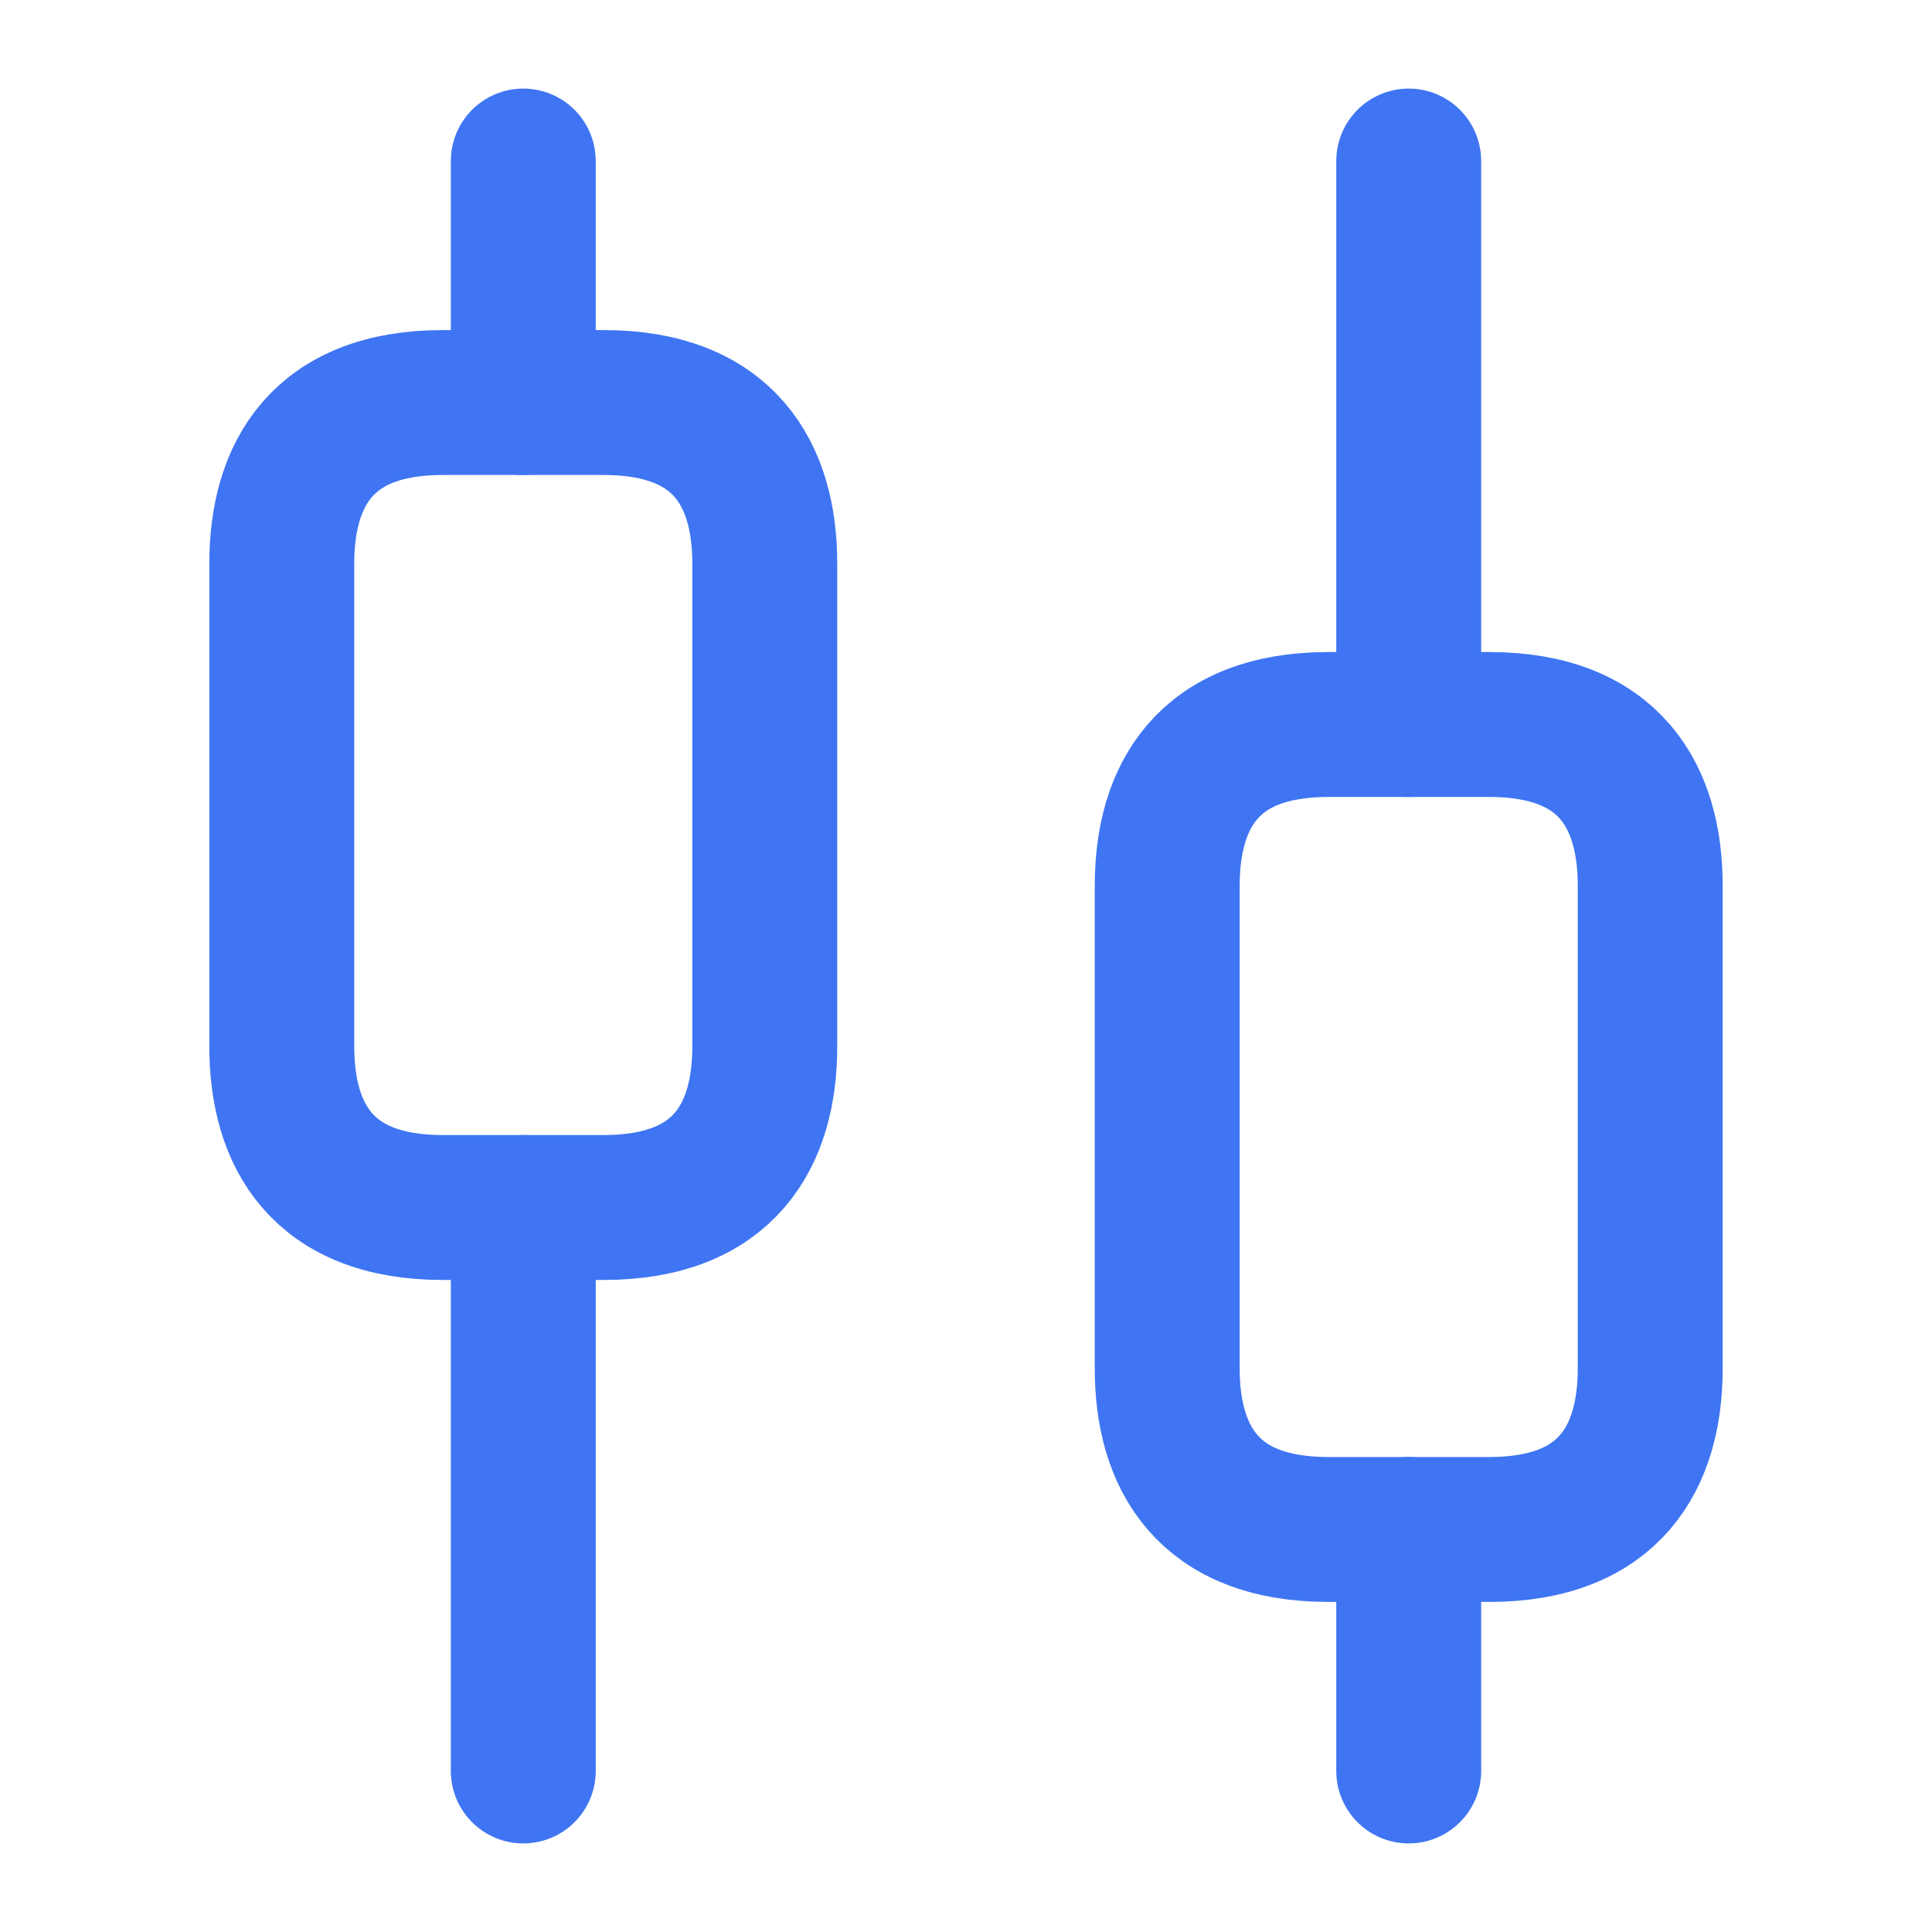 <svg width="20" height="20" viewBox="0 0 20 20" fill="none" xmlns="http://www.w3.org/2000/svg">
<path d="M5.417 18.333L5.417 12.5" stroke="#3F75F3" stroke-width="1.5" stroke-miterlimit="10" stroke-linecap="round" stroke-linejoin="round"/>
<path d="M5.417 4.167V1.667" stroke="#3F75F3" stroke-width="1.5" stroke-miterlimit="10" stroke-linecap="round" stroke-linejoin="round"/>
<path d="M14.583 18.333V15.833" stroke="#3F75F3" stroke-width="1.5" stroke-miterlimit="10" stroke-linecap="round" stroke-linejoin="round"/>
<path d="M14.583 7.5L14.583 1.667" stroke="#3F75F3" stroke-width="1.5" stroke-miterlimit="10" stroke-linecap="round" stroke-linejoin="round"/>
<path d="M7.917 5.833L7.917 10.833C7.917 11.75 7.5 12.5 6.25 12.5H4.583C3.333 12.5 2.917 11.75 2.917 10.833L2.917 5.833C2.917 4.917 3.333 4.167 4.583 4.167L6.25 4.167C7.5 4.167 7.917 4.917 7.917 5.833Z" stroke="#3F75F3" stroke-width="1.5" stroke-miterlimit="10" stroke-linecap="round" stroke-linejoin="round"/>
<path d="M17.083 9.167V14.167C17.083 15.083 16.667 15.833 15.417 15.833H13.75C12.5 15.833 12.083 15.083 12.083 14.167L12.083 9.167C12.083 8.25 12.5 7.5 13.75 7.5L15.417 7.5C16.667 7.5 17.083 8.25 17.083 9.167Z" stroke="#3F75F3" stroke-width="1.5" stroke-miterlimit="10" stroke-linecap="round" stroke-linejoin="round"/>
</svg>
